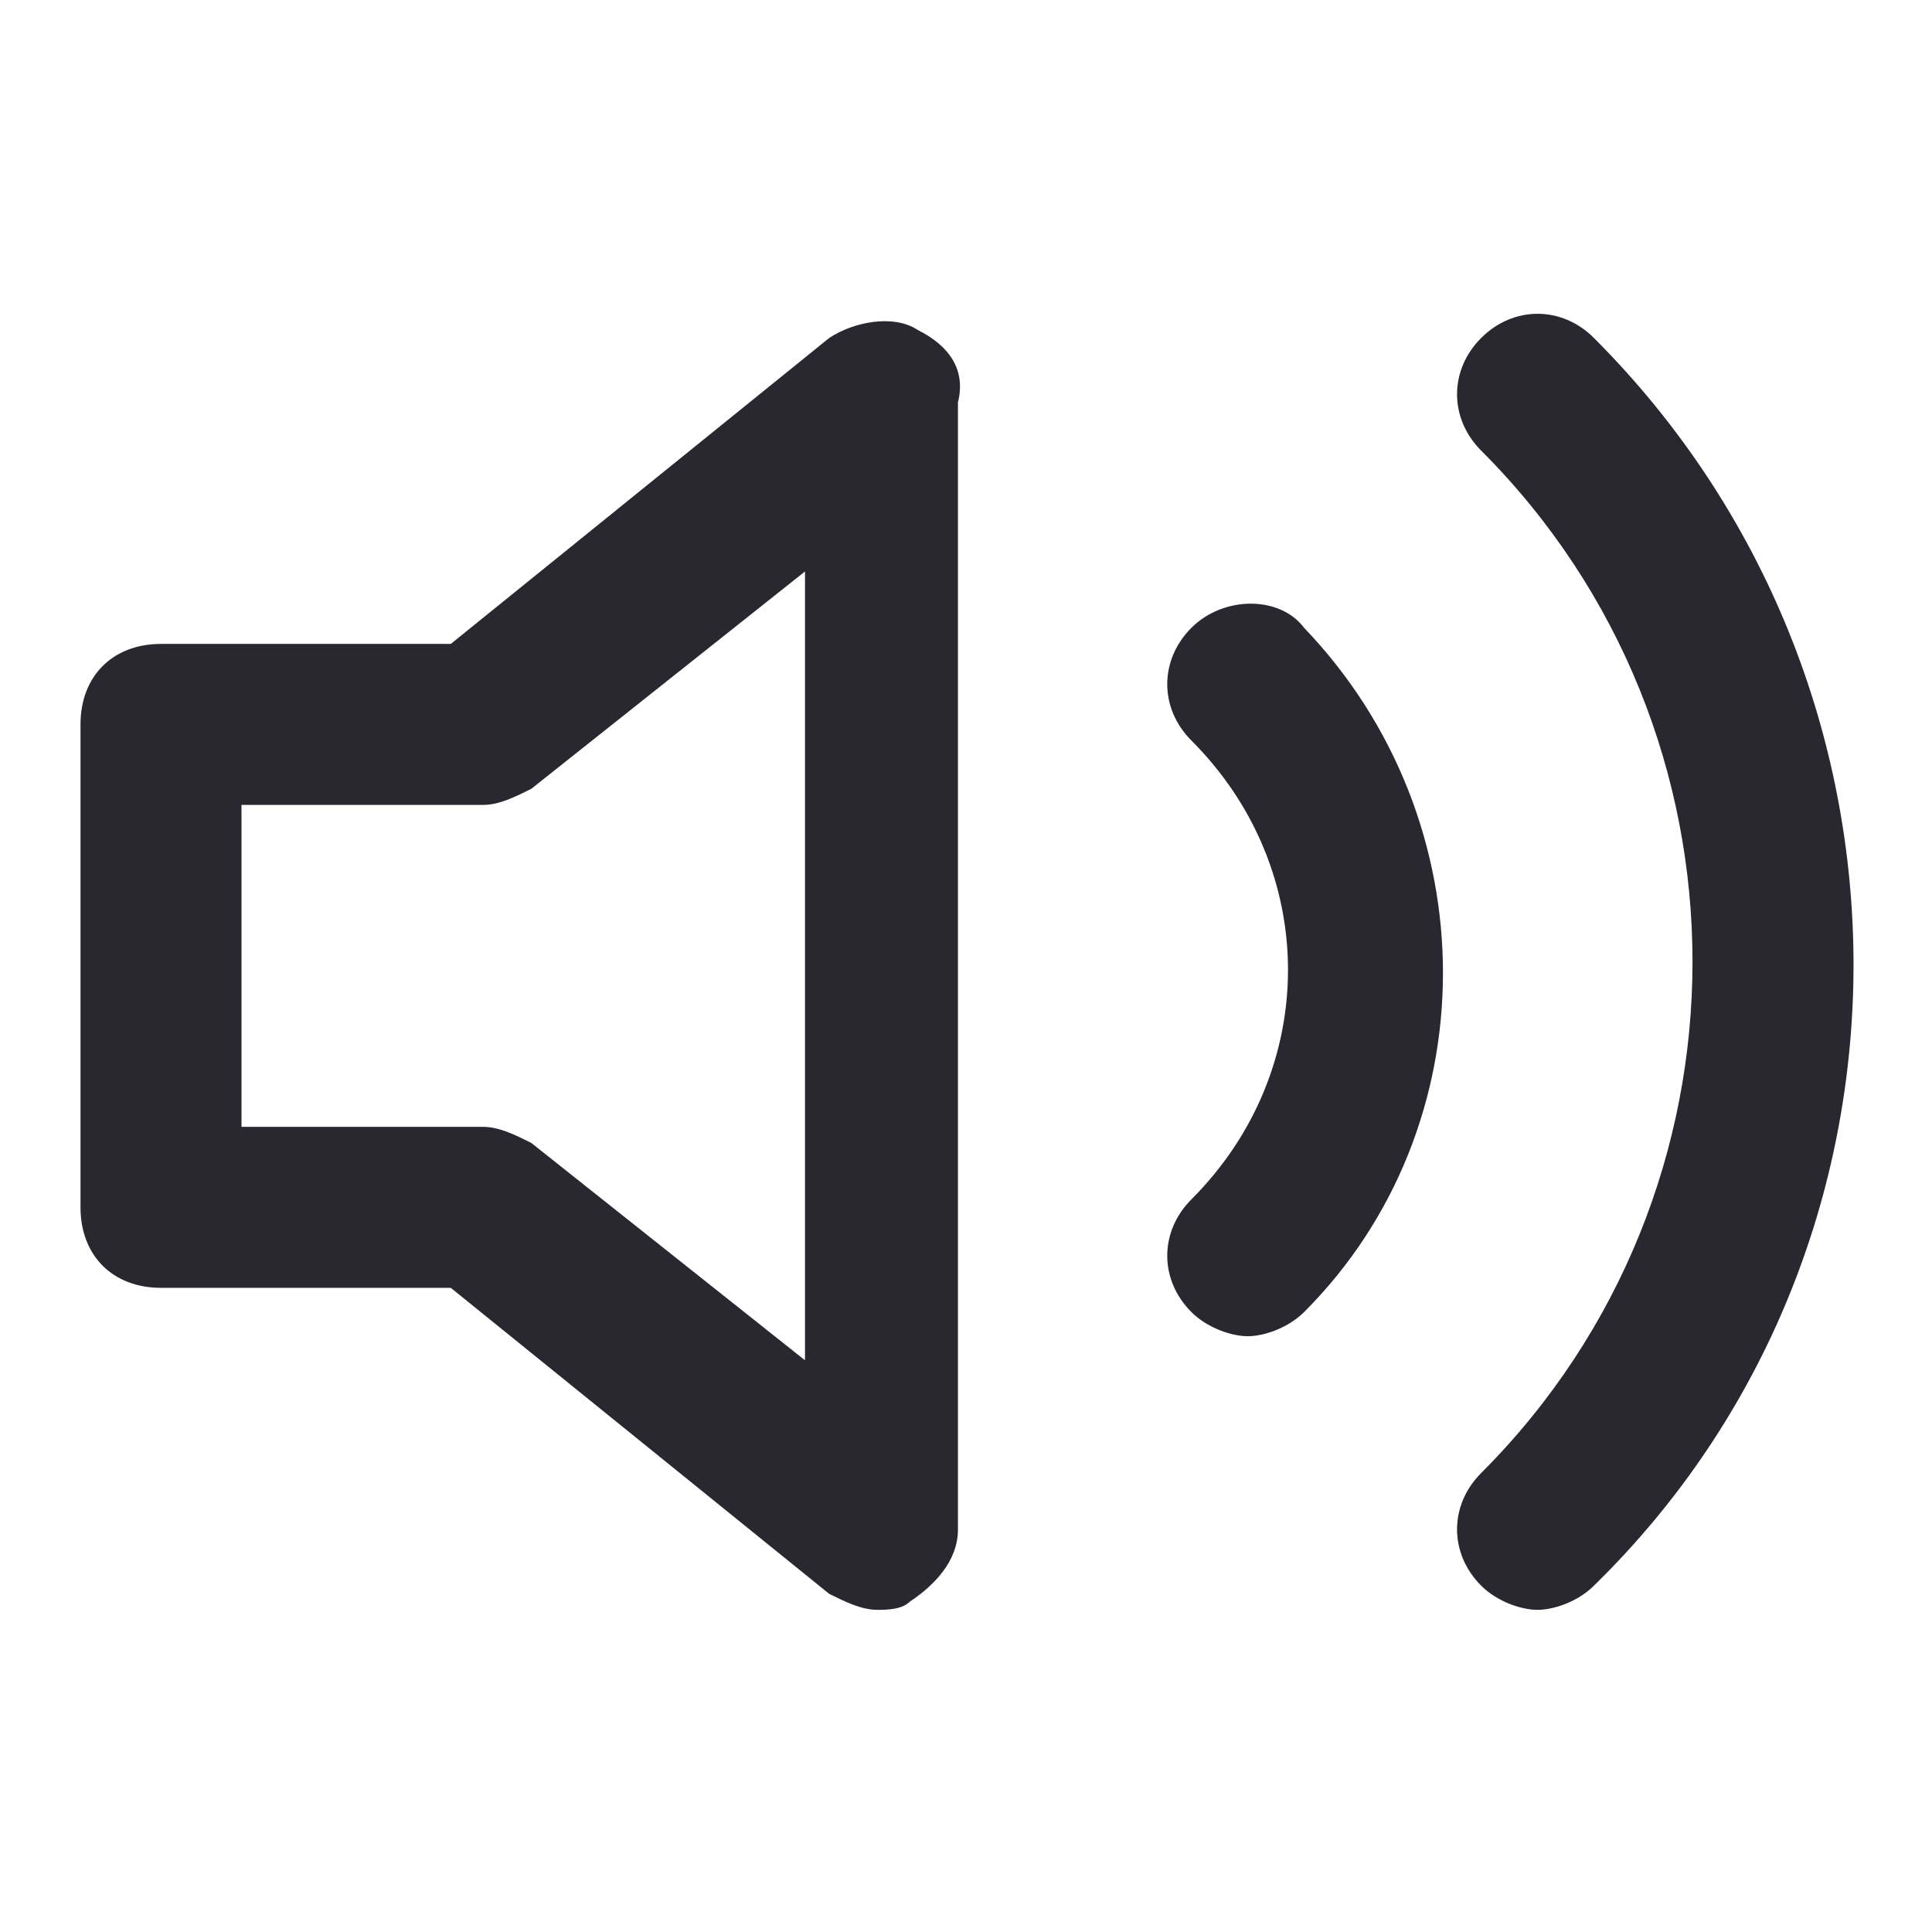 <svg width="24" height="24" viewBox="0 0 24 24" fill="none" xmlns="http://www.w3.org/2000/svg">
<path fill-rule="evenodd" clip-rule="evenodd" d="M19.8 4.198C19.4 3.798 18.8 3.798 18.4 4.198C18 4.598 18 5.198 18.4 5.598C21.9 9.098 21.9 14.798 18.4 18.298C18 18.698 18 19.298 18.4 19.698C18.6 19.898 18.9 19.998 19.1 19.998C19.3 19.998 19.6 19.898 19.8 19.698C24.1 15.498 24.1 8.498 19.8 4.198ZM11.4 4.099C11.1 3.899 10.6 3.999 10.3 4.199L5.6 7.999H2C1.4 7.999 1 8.399 1 8.999V14.998C1 15.598 1.4 15.998 2 15.998H5.6L10.3 19.799L10.3 19.799L10.3 19.799C10.5 19.898 10.7 19.998 10.9 19.998C11 19.998 11.2 19.998 11.3 19.898C11.6 19.698 11.9 19.398 11.9 18.998V4.999C12 4.599 11.8 4.299 11.4 4.099ZM10 16.898L6.6 14.198C6.4 14.098 6.2 13.998 6 13.998H3V9.999H6C6.2 9.999 6.4 9.899 6.6 9.799L10 7.099V16.898ZM14.8 9.199C14.4 8.799 14.4 8.199 14.8 7.799C15.2 7.399 15.9 7.399 16.2 7.799C18.5 10.198 18.5 13.998 16.2 16.299C16 16.498 15.7 16.599 15.5 16.599C15.3 16.599 15 16.498 14.8 16.299C14.4 15.899 14.4 15.299 14.8 14.899C16.4 13.299 16.4 10.799 14.8 9.199Z" fill="#292730"/>
</svg>
